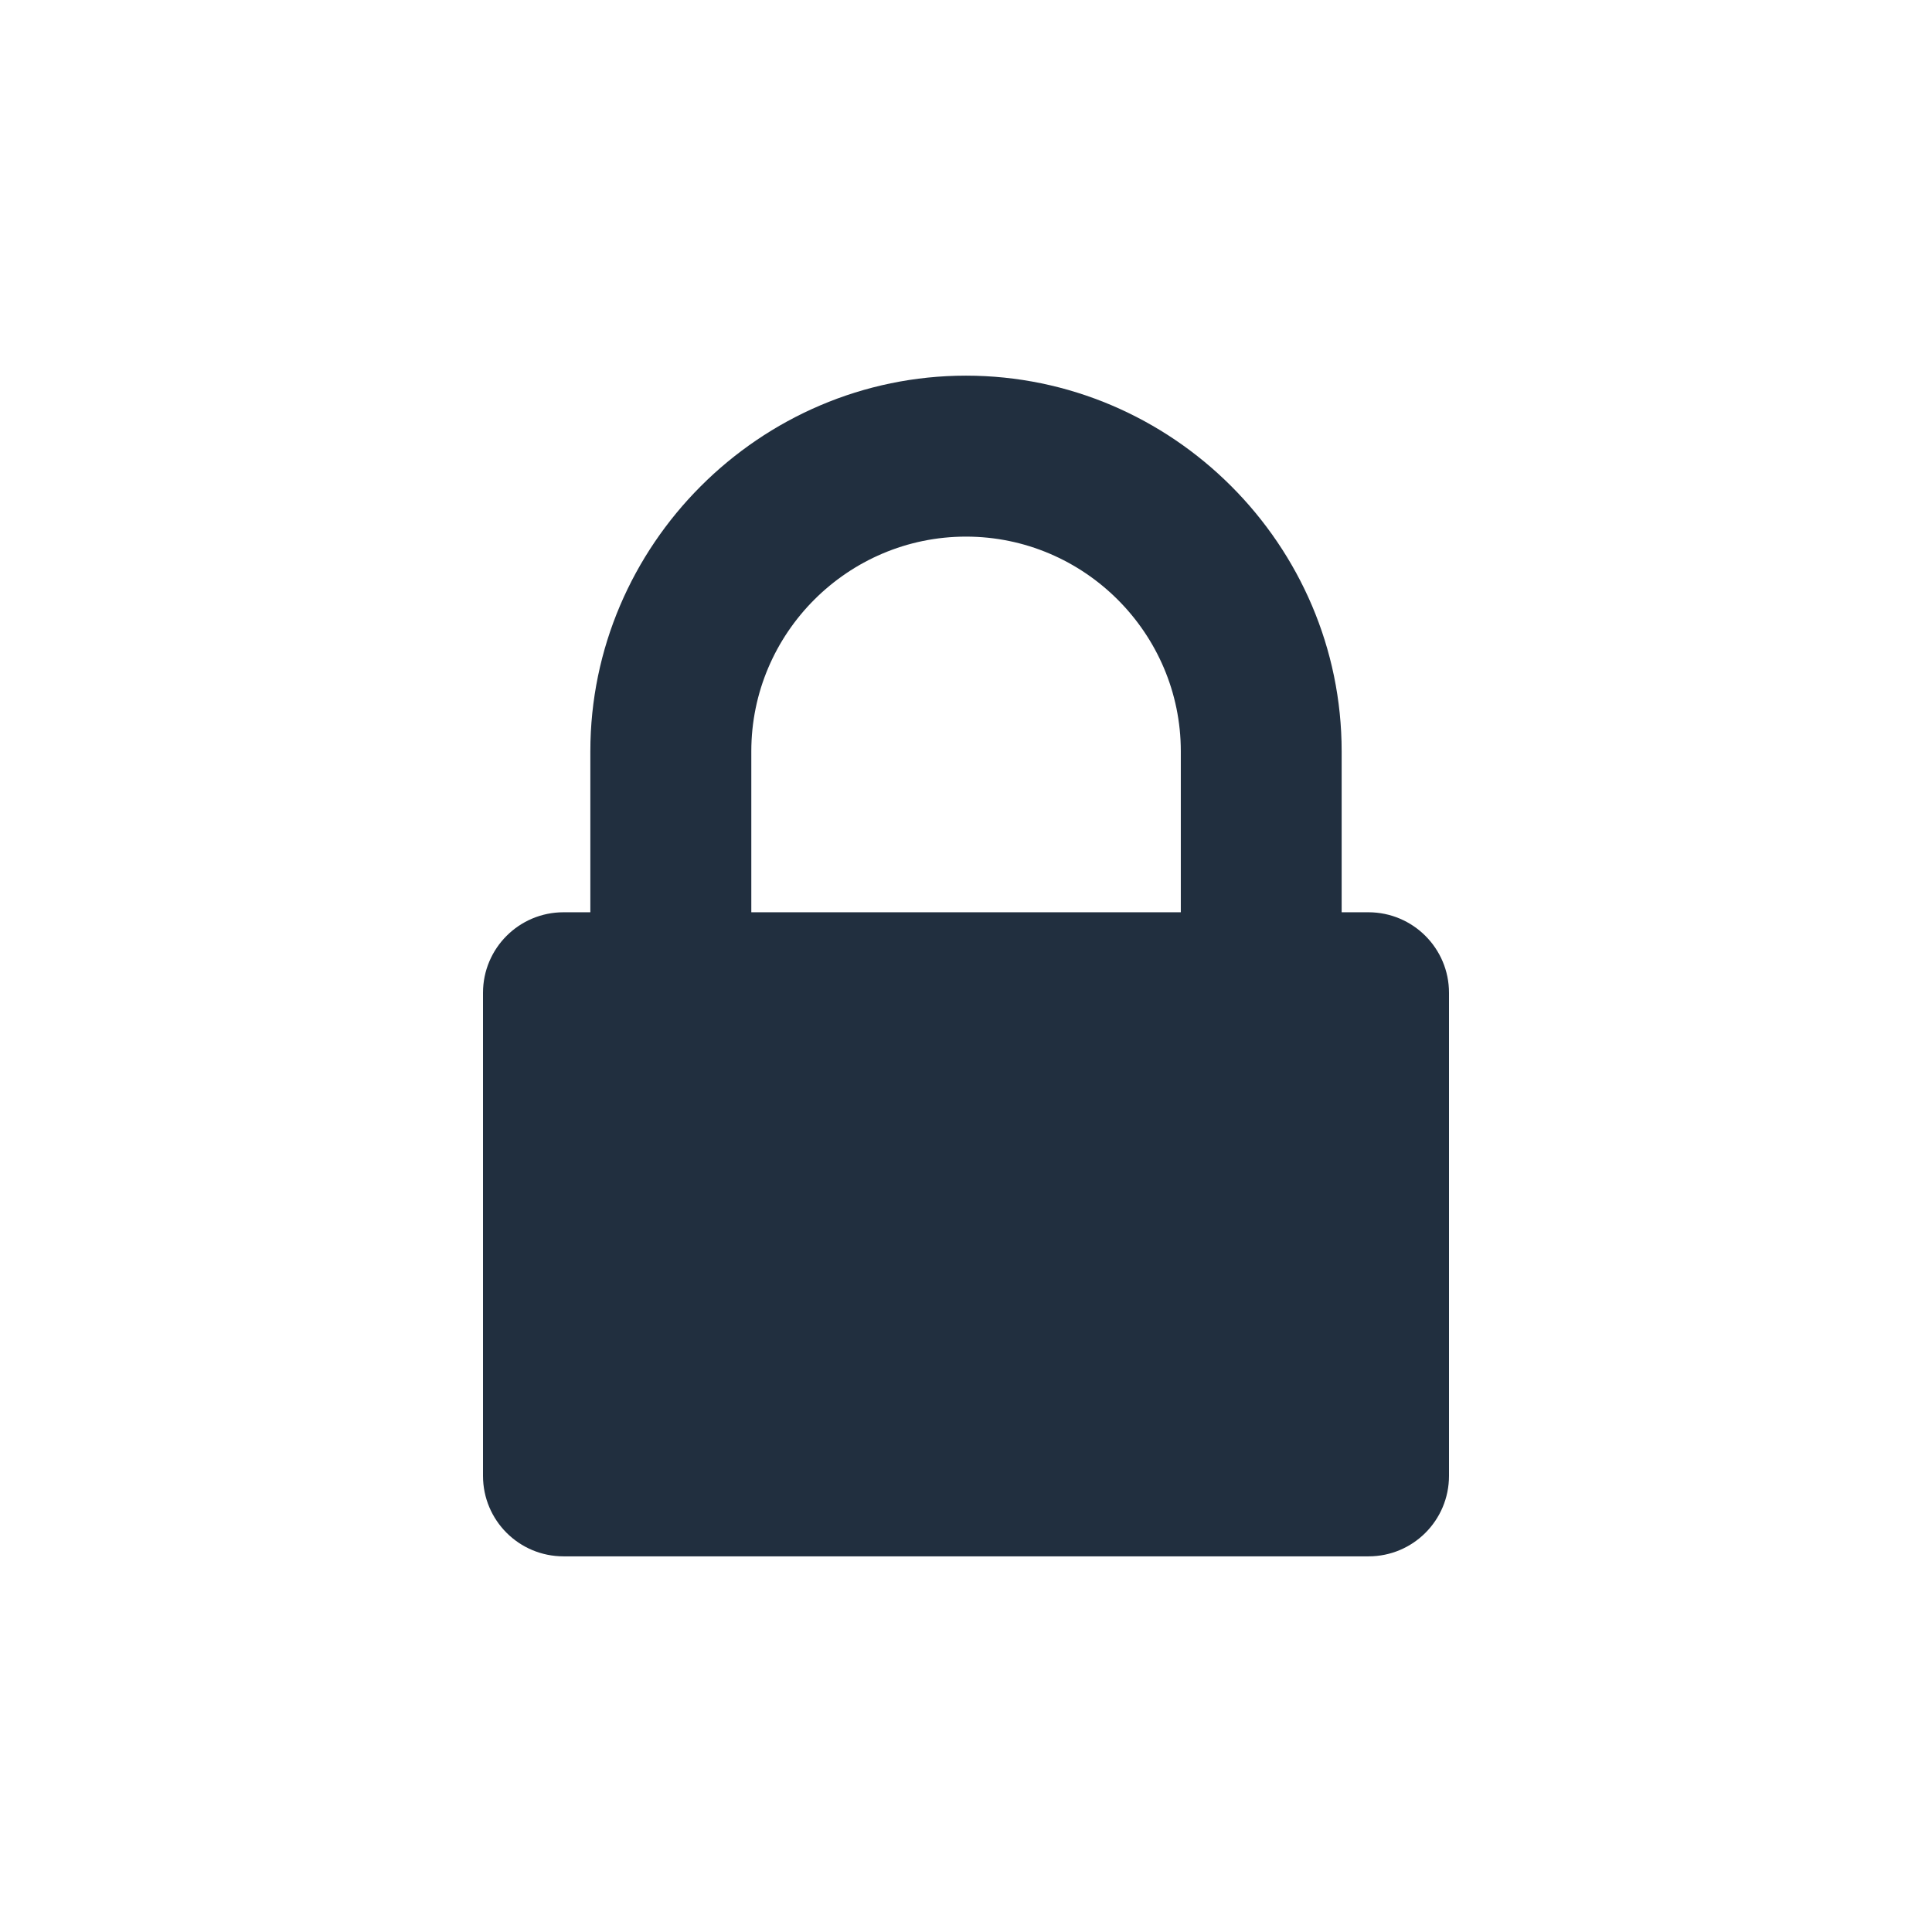 <?xml version="1.0" encoding="utf-8"?>
<!-- Generator: Adobe Illustrator 16.0.0, SVG Export Plug-In . SVG Version: 6.00 Build 0)  -->
<!DOCTYPE svg PUBLIC "-//W3C//DTD SVG 1.1//EN" "http://www.w3.org/Graphics/SVG/1.1/DTD/svg11.dtd">
<svg version="1.1" id="Layer_1" xmlns="http://www.w3.org/2000/svg" xmlns:xlink="http://www.w3.org/1999/xlink" x="0px" y="0px"
	 width="16px" height="16px" viewBox="0 0 16 16" enable-background="new 0 0 16 16" xml:space="preserve">
<g>
	<path fill="#212F3F" d="M12,12.222c0,0.369-0.298,0.667-0.666,0.667H4.667C4.298,12.889,4,12.591,4,12.222v-4
		c0-0.368,0.298-0.667,0.667-0.667h0.222V6.222c0-1.708,1.403-3.111,3.111-3.111c1.709,0,3.111,1.403,3.111,3.111v1.333h0.223
		C11.702,7.556,12,7.854,12,8.222V12.222z M9.779,7.556V6.222c0-0.979-0.801-1.778-1.779-1.778c-0.979,0-1.778,0.799-1.778,1.778
		v1.333H9.779z"/>
</g>
</svg>
